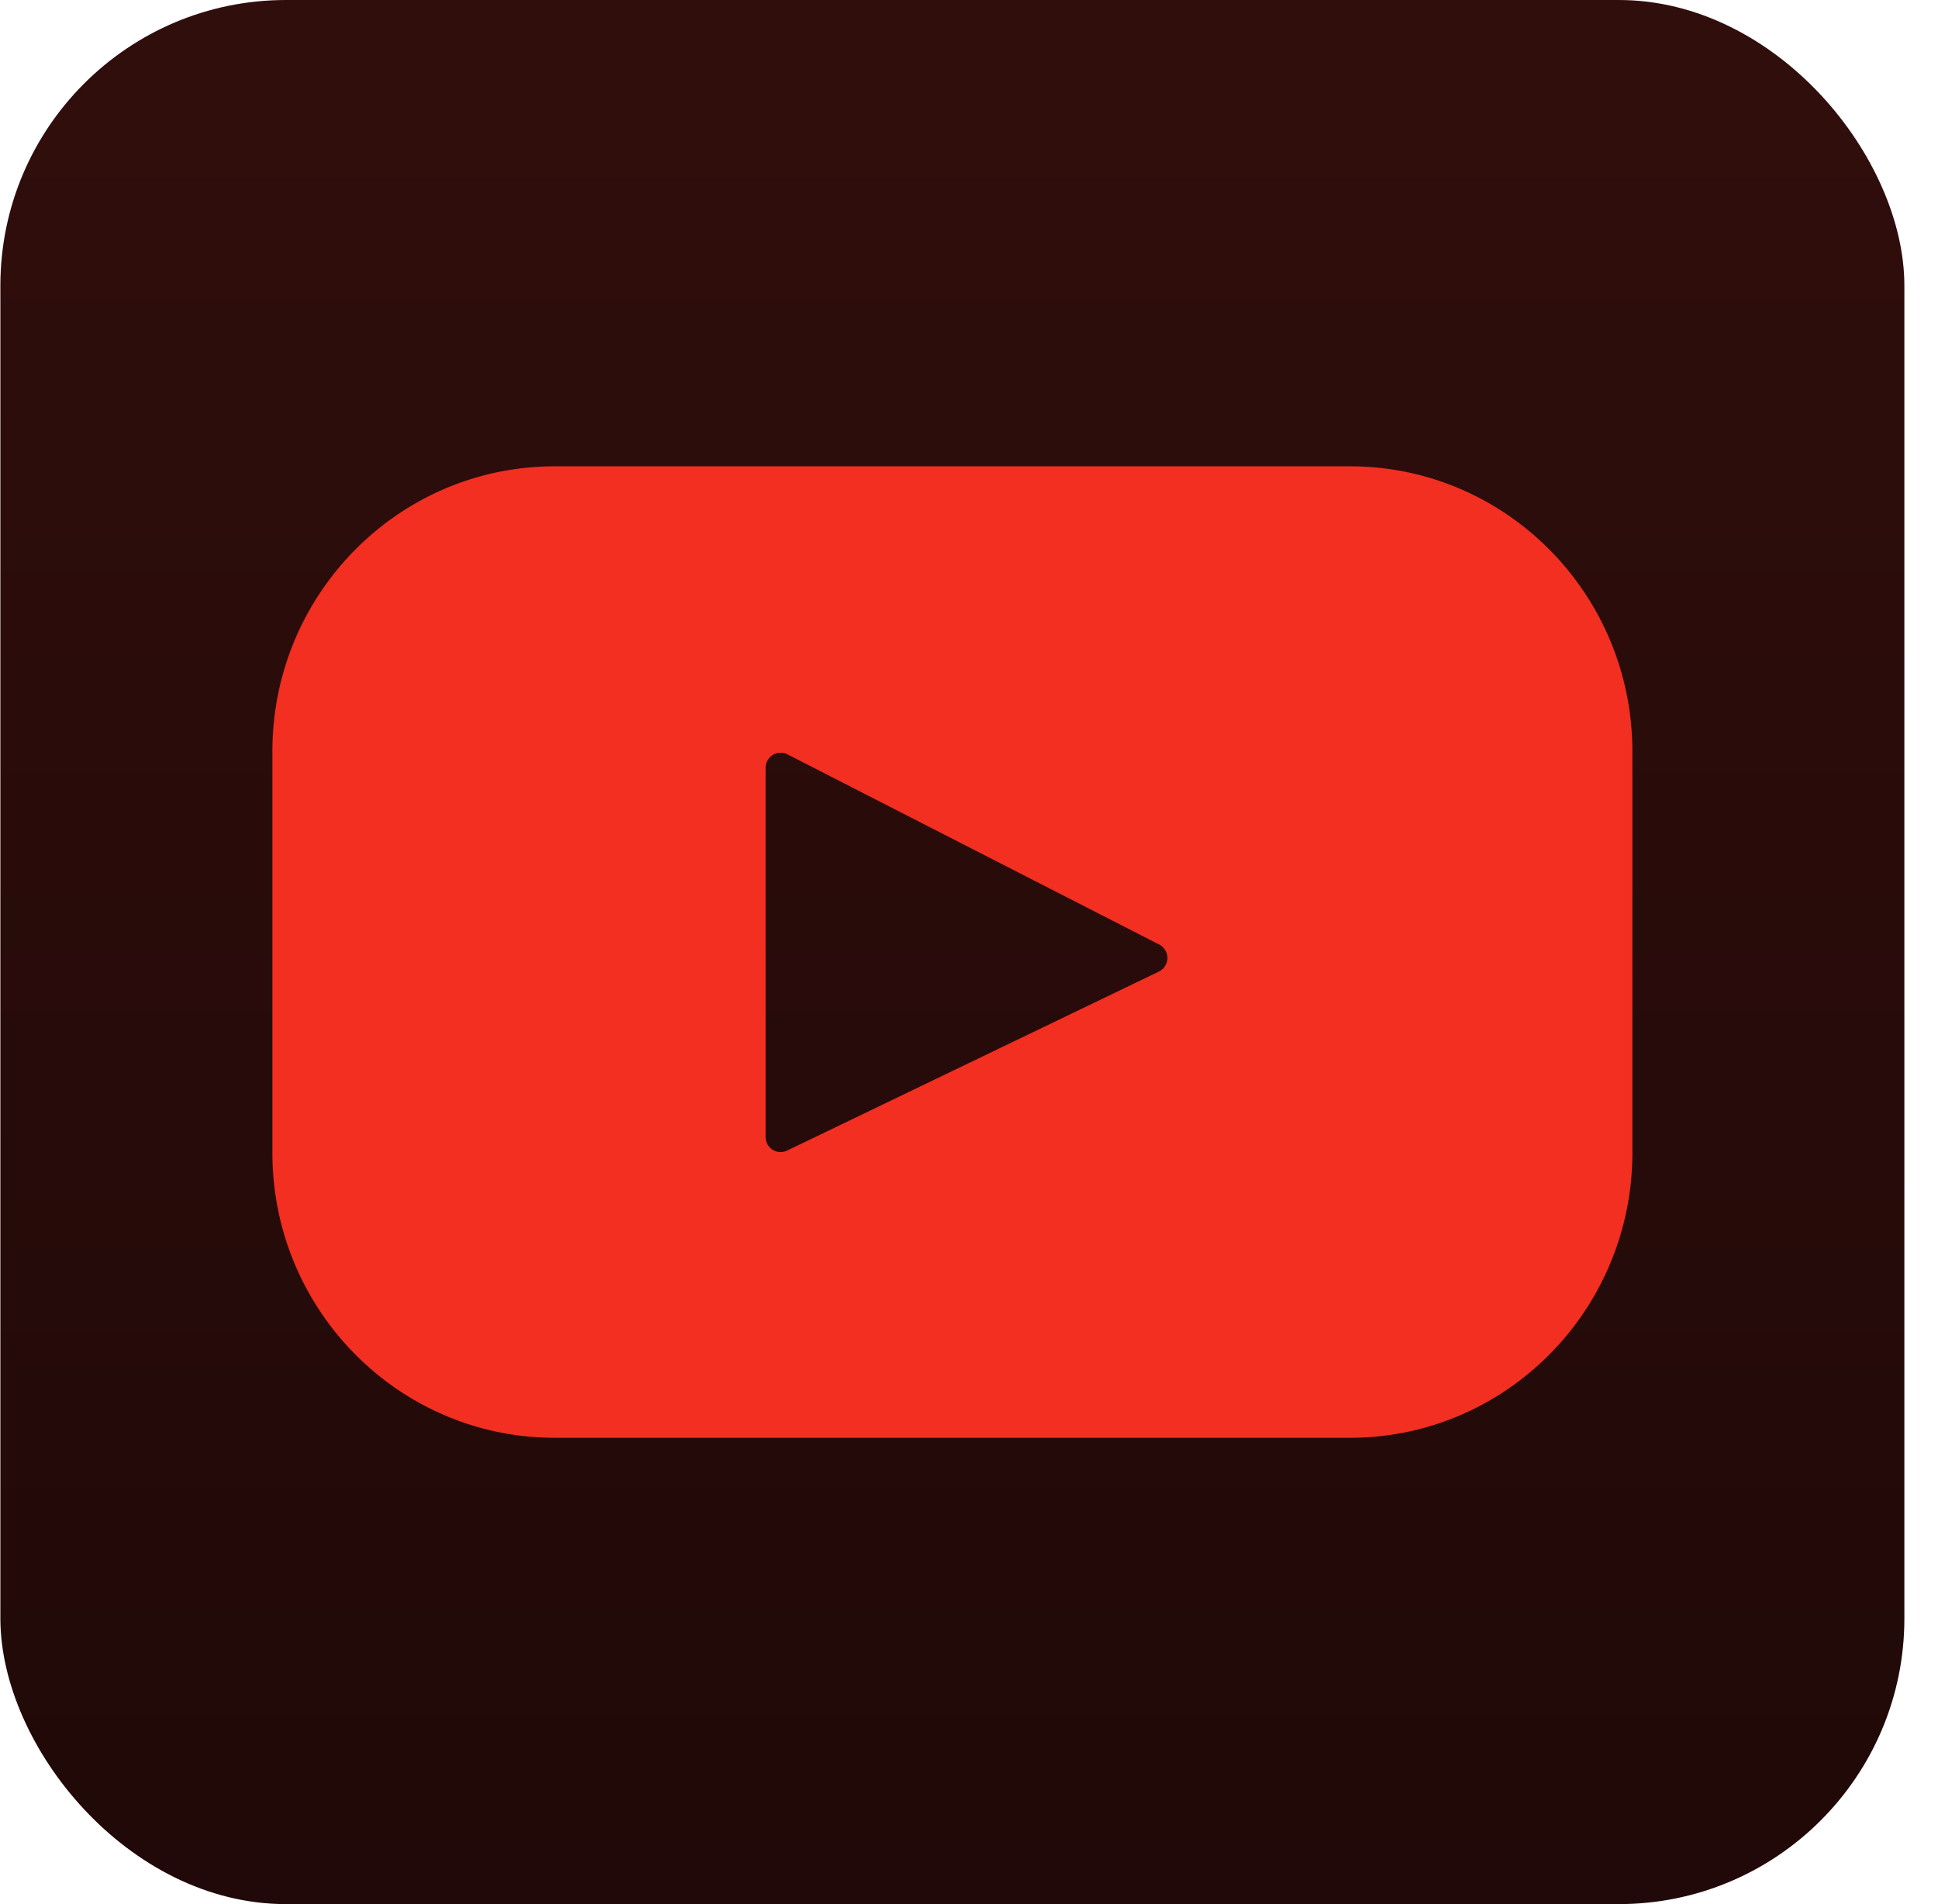<?xml version="1.0" encoding="UTF-8" standalone="no"?>
<svg
   width="65.143"
   height="64"
   fill="none"
   viewBox="0 0 57 56"
   version="1.1"
   id="svg5"
   sodipodi:docname="youtube.svg"
   inkscape:version="1.4 (86a8ad7, 2024-10-11)"
   xmlns:inkscape="http://www.inkscape.org/namespaces/inkscape"
   xmlns:sodipodi="http://sodipodi.sourceforge.net/DTD/sodipodi-0.dtd"
   xmlns="http://www.w3.org/2000/svg"
   xmlns:svg="http://www.w3.org/2000/svg">
  <sodipodi:namedview
     id="namedview5"
     pagecolor="#505050"
     bordercolor="#eeeeee"
     borderopacity="1"
     inkscape:showpageshadow="0"
     inkscape:pageopacity="0"
     inkscape:pagecheckerboard="0"
     inkscape:deskcolor="#505050"
     inkscape:zoom="12.609375"
     inkscape:cx="32.555143"
     inkscape:cy="32"
     inkscape:window-width="1920"
     inkscape:window-height="1009"
     inkscape:window-x="1912"
     inkscape:window-y="-8"
     inkscape:window-maximized="1"
     inkscape:current-layer="svg5" />
  <rect
     width="56"
     height="56"
     x=".011"
     fill="url(#a)"
     rx="8.4"
     id="rect1" />
  <g
     filter="url(#b)"
     id="g1">
    <path
       fill="#F22F21"
       d="M39.703 13.714H16.318c-4.588 0-8.307 3.755-8.307 8.386v11.8c0 4.631 3.72 8.386 8.307 8.386h23.385c4.588 0 8.308-3.755 8.308-8.386V22.1c0-4.631-3.72-8.386-8.308-8.386m-5.618 14.86L23.147 33.84a.44.44 0 0 1-.628-.4V22.58a.44.44 0 0 1 .638-.396l10.937 5.595a.445.445 0 0 1-.009.795"
       id="path1" />
  </g>
  <rect
     width="53.9"
     height="53.9"
     x="1.061"
     y="1.05"
     stroke="#ffffff"
     stroke-opacity="0.15"
     stroke-width="2.1"
     rx="7.35"
     id="rect2"
     style="display:none" />
  <defs
     id="defs5">
    <linearGradient
       id="a"
       x1="28.011"
       x2="28.011"
       y1="0"
       y2="56"
       gradientUnits="userSpaceOnUse">
      <stop
         stop-color="#300E0C"
         id="stop2" />
      <stop
         offset="1"
         stop-color="#200908"
         id="stop3" />
    </linearGradient>
    <filter
       id="b"
       width="51.429"
       height="51.429"
       x="2.296"
       y="2.286"
       color-interpolation-filters="sRGB"
       filterUnits="userSpaceOnUse">
      <feFlood
         flood-opacity="0"
         result="BackgroundImageFix"
         id="feFlood3" />
      <feColorMatrix
         in="SourceAlpha"
         result="hardAlpha"
         values="0 0 0 0 0 0 0 0 0 0 0 0 0 0 0 0 0 0 127 0"
         id="feColorMatrix3" />
      <feOffset
         id="feOffset3" />
      <feGaussianBlur
         stdDeviation="2.857"
         id="feGaussianBlur3" />
      <feComposite
         in2="hardAlpha"
         operator="out"
         id="feComposite3" />
      <feColorMatrix
         values="0 0 0 0 0 0 0 0 0 0 0 0 0 0 0 0 0 0 0.25 0"
         id="feColorMatrix4" />
      <feBlend
         in2="BackgroundImageFix"
         result="effect1_dropShadow_28_3604"
         id="feBlend4" />
      <feBlend
         in="SourceGraphic"
         in2="effect1_dropShadow_28_3604"
         result="shape"
         id="feBlend5" />
    </filter>
  </defs>
</svg>
